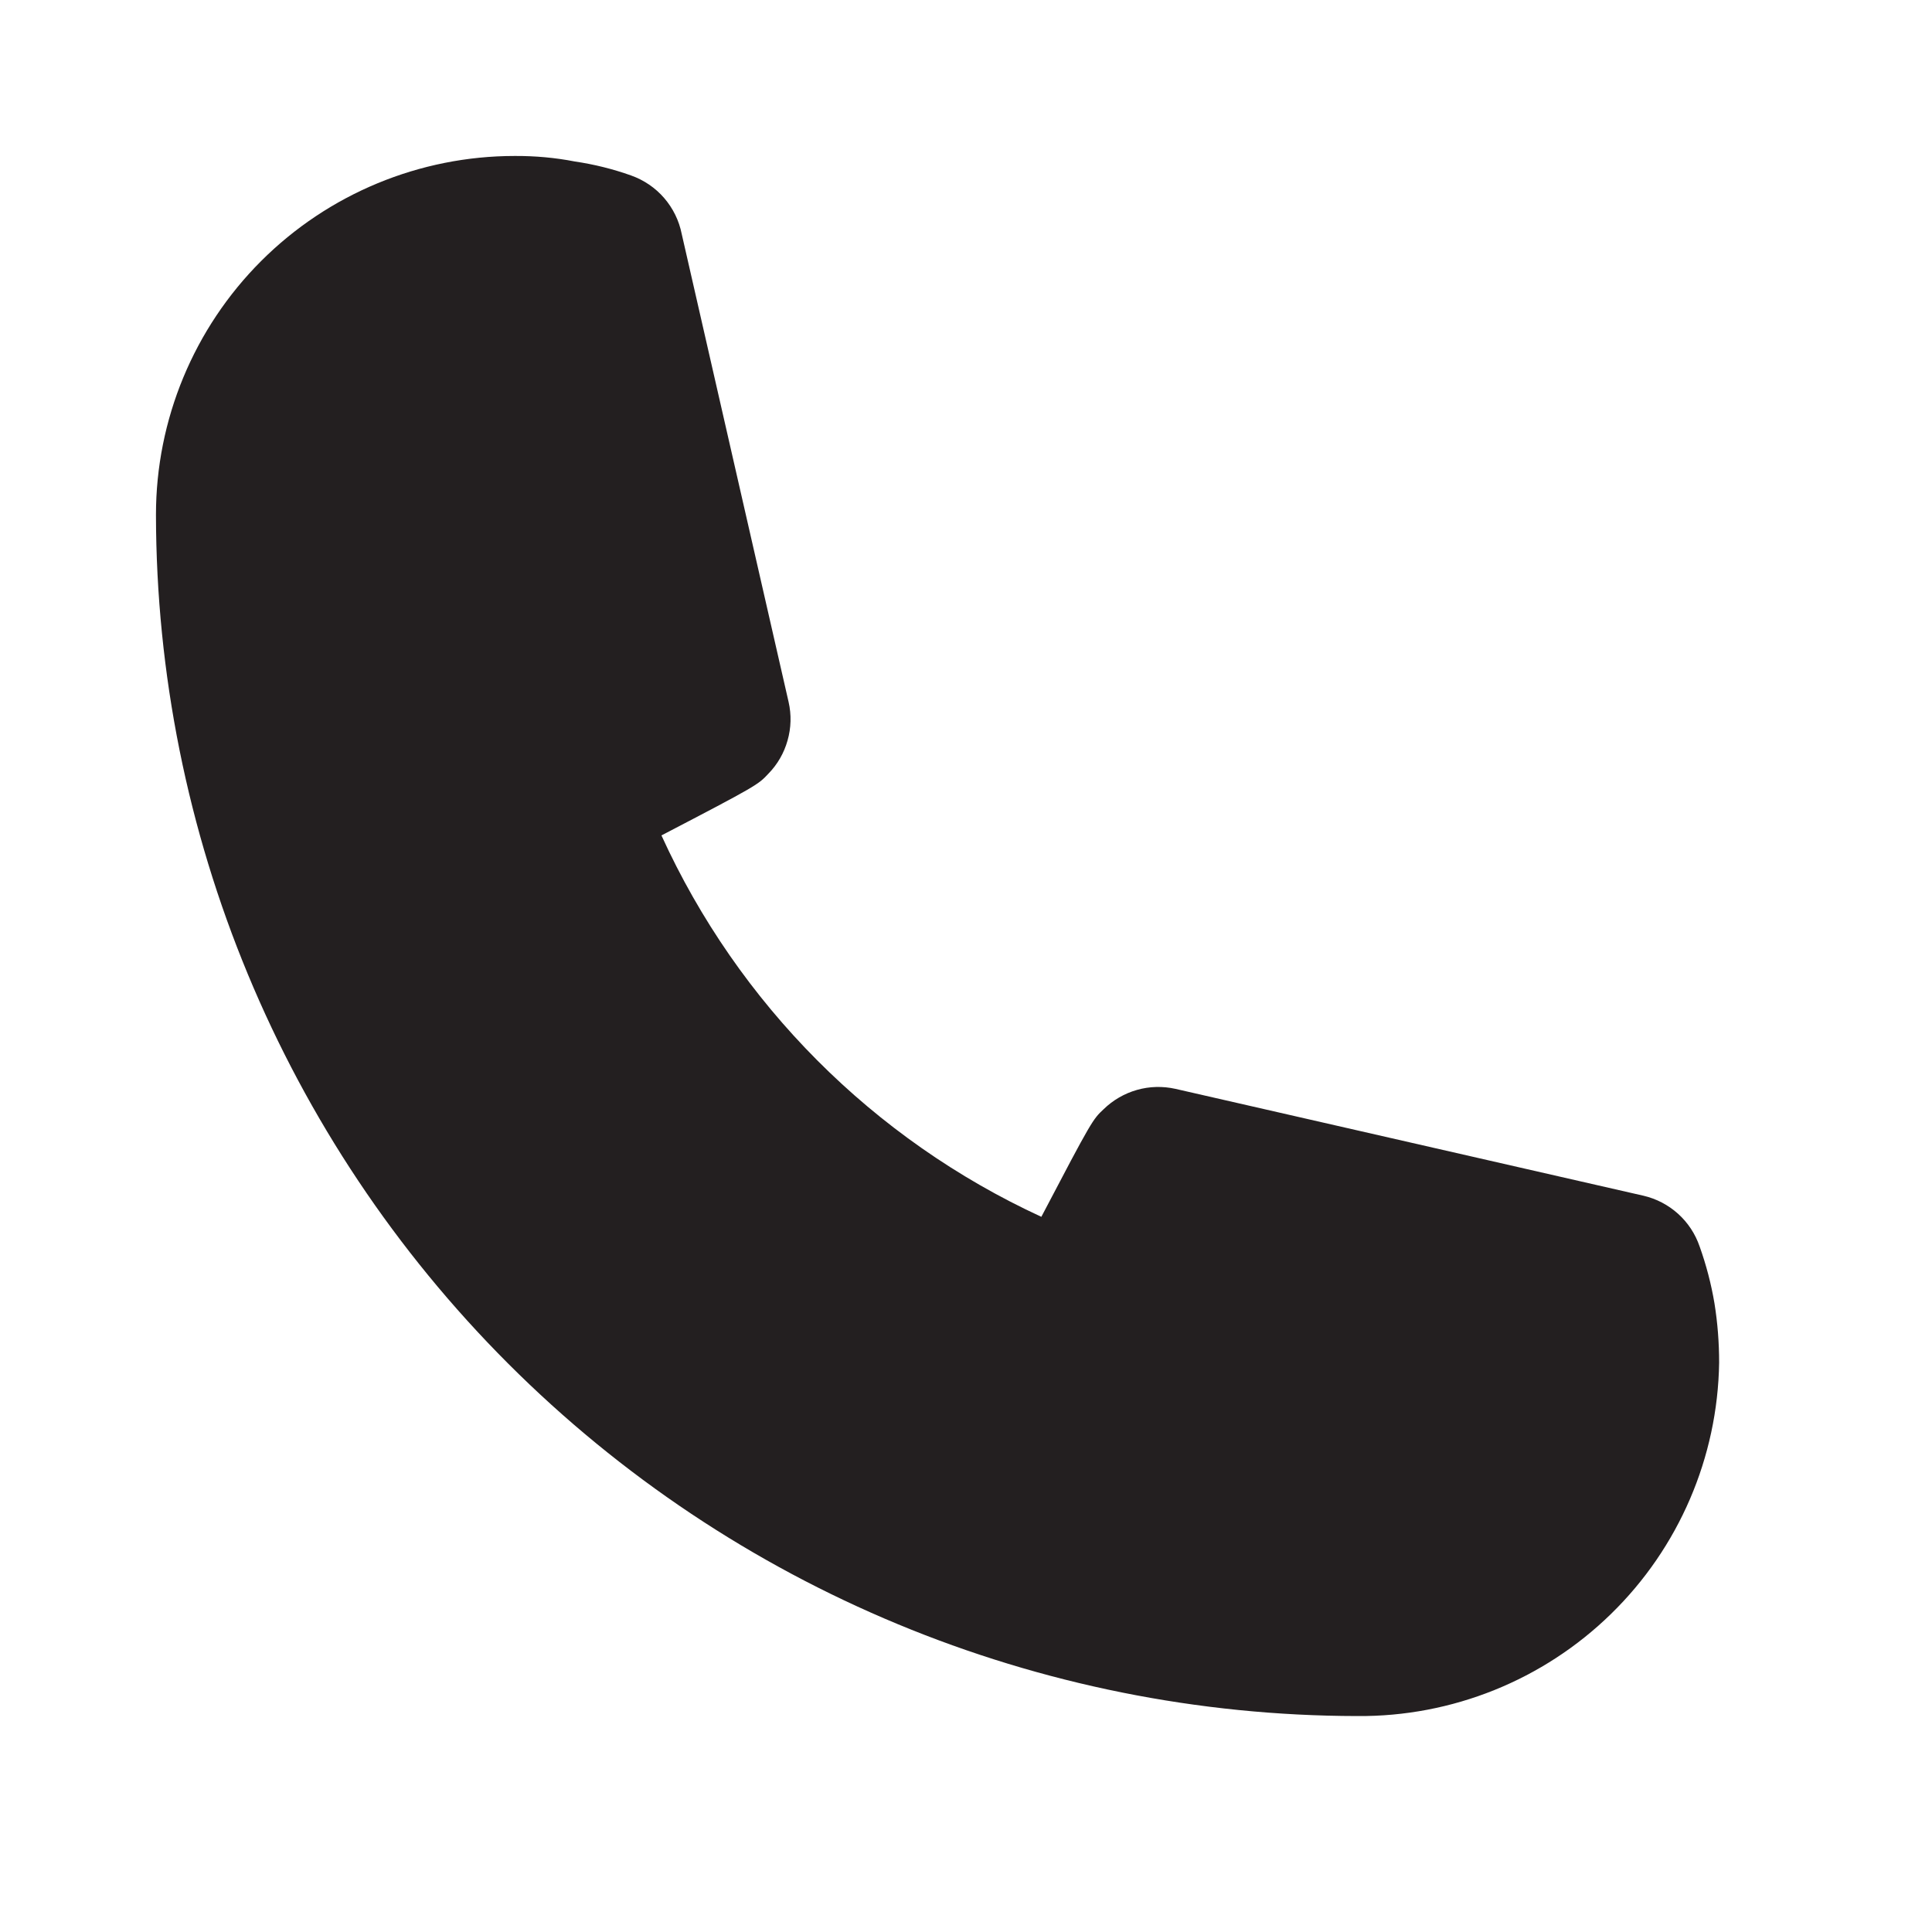 <svg width="22" height="22" viewBox="0 0 22 22" fill="none" xmlns="http://www.w3.org/2000/svg">
<path d="M15.455 19.541C11.829 19.536 8.352 18.093 5.788 15.529C3.224 12.965 1.781 9.488 1.776 5.862C1.776 4.779 2.207 3.739 2.973 2.973C3.739 2.207 4.779 1.776 5.862 1.776C6.092 1.775 6.321 1.795 6.546 1.839C6.764 1.871 6.978 1.924 7.186 1.998C7.332 2.05 7.462 2.138 7.563 2.255C7.664 2.372 7.733 2.513 7.763 2.665L8.98 7.994C9.013 8.139 9.009 8.289 8.968 8.432C8.928 8.575 8.853 8.705 8.749 8.811C8.633 8.935 8.625 8.944 7.532 9.513C8.407 11.432 9.942 12.973 11.858 13.856C12.435 12.755 12.444 12.746 12.568 12.63C12.674 12.527 12.805 12.451 12.947 12.411C13.09 12.37 13.241 12.367 13.385 12.399L18.715 13.616C18.861 13.65 18.997 13.721 19.109 13.822C19.221 13.923 19.305 14.051 19.354 14.194C19.429 14.404 19.486 14.621 19.523 14.842C19.559 15.065 19.576 15.291 19.576 15.517C19.56 16.596 19.117 17.625 18.345 18.378C17.573 19.132 16.534 19.55 15.455 19.541Z" fill="#231F20"/>
</svg>
